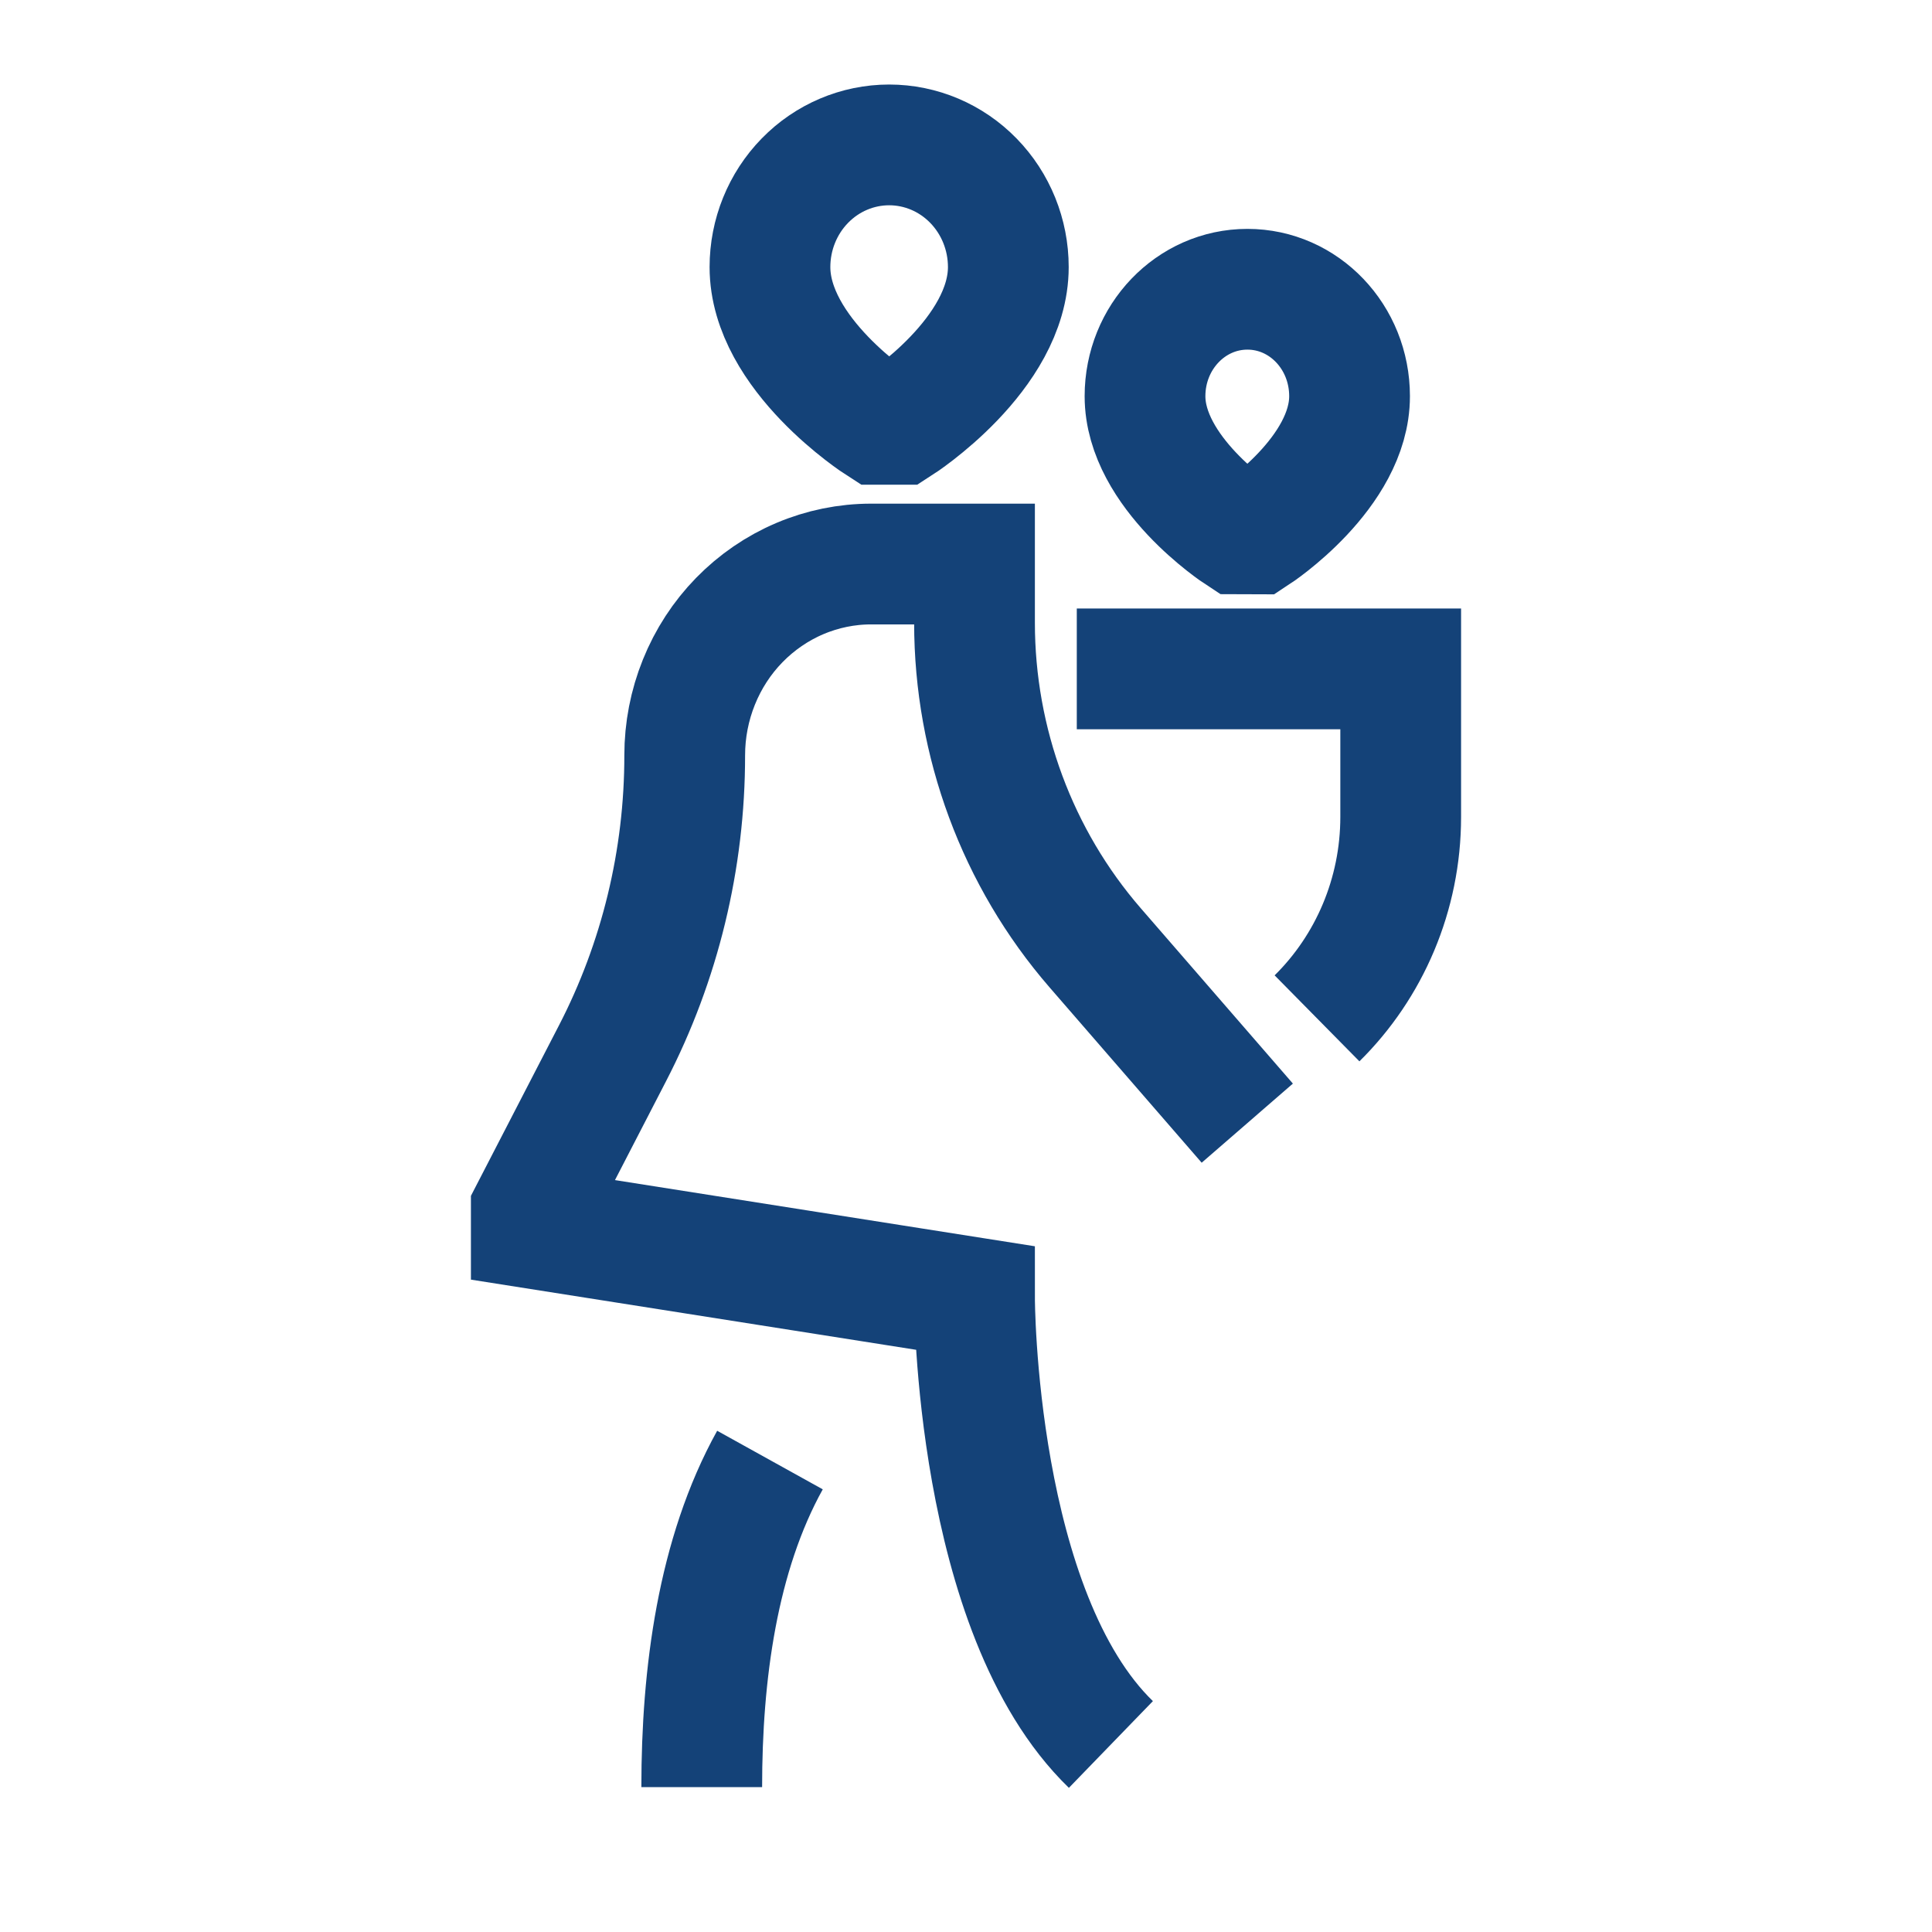 <svg width="32" height="32" viewBox="0 0 32 32" fill="none" xmlns="http://www.w3.org/2000/svg">
<path d="M20.659 18.603L18.138 15.697C16.852 14.213 16.141 12.298 16.141 10.314V9.342H14.43C14.024 9.342 13.622 9.424 13.248 9.583C12.873 9.742 12.532 9.976 12.245 10.27C11.958 10.564 11.731 10.913 11.576 11.298C11.421 11.682 11.341 12.094 11.341 12.51C11.342 14.232 10.931 15.927 10.144 17.448L8.8 20.05V20.34L16.141 21.497C16.141 21.497 16.141 26.706 18.4 28.894M17.835 11.079H23.2V13.53C23.2 14.818 22.68 16.013 21.814 16.867M11.623 29.6C11.623 27.733 11.882 25.753 12.753 24.183M14.56 7.028C14.56 7.028 12.753 5.87 12.753 4.423C12.753 3.887 12.961 3.372 13.331 2.993C13.701 2.613 14.204 2.4 14.727 2.4C15.251 2.4 15.753 2.613 16.123 2.993C16.493 3.372 16.701 3.887 16.701 4.423C16.701 5.87 14.899 7.028 14.899 7.028H14.56ZM20.515 8.842C20.515 8.842 18.965 7.829 18.965 6.562C18.965 5.584 19.724 4.791 20.661 4.791C21.599 4.791 22.353 5.584 22.353 6.562C22.353 7.829 20.806 8.843 20.806 8.843L20.515 8.842Z" stroke="#144278" stroke-width="2"/>
</svg>
